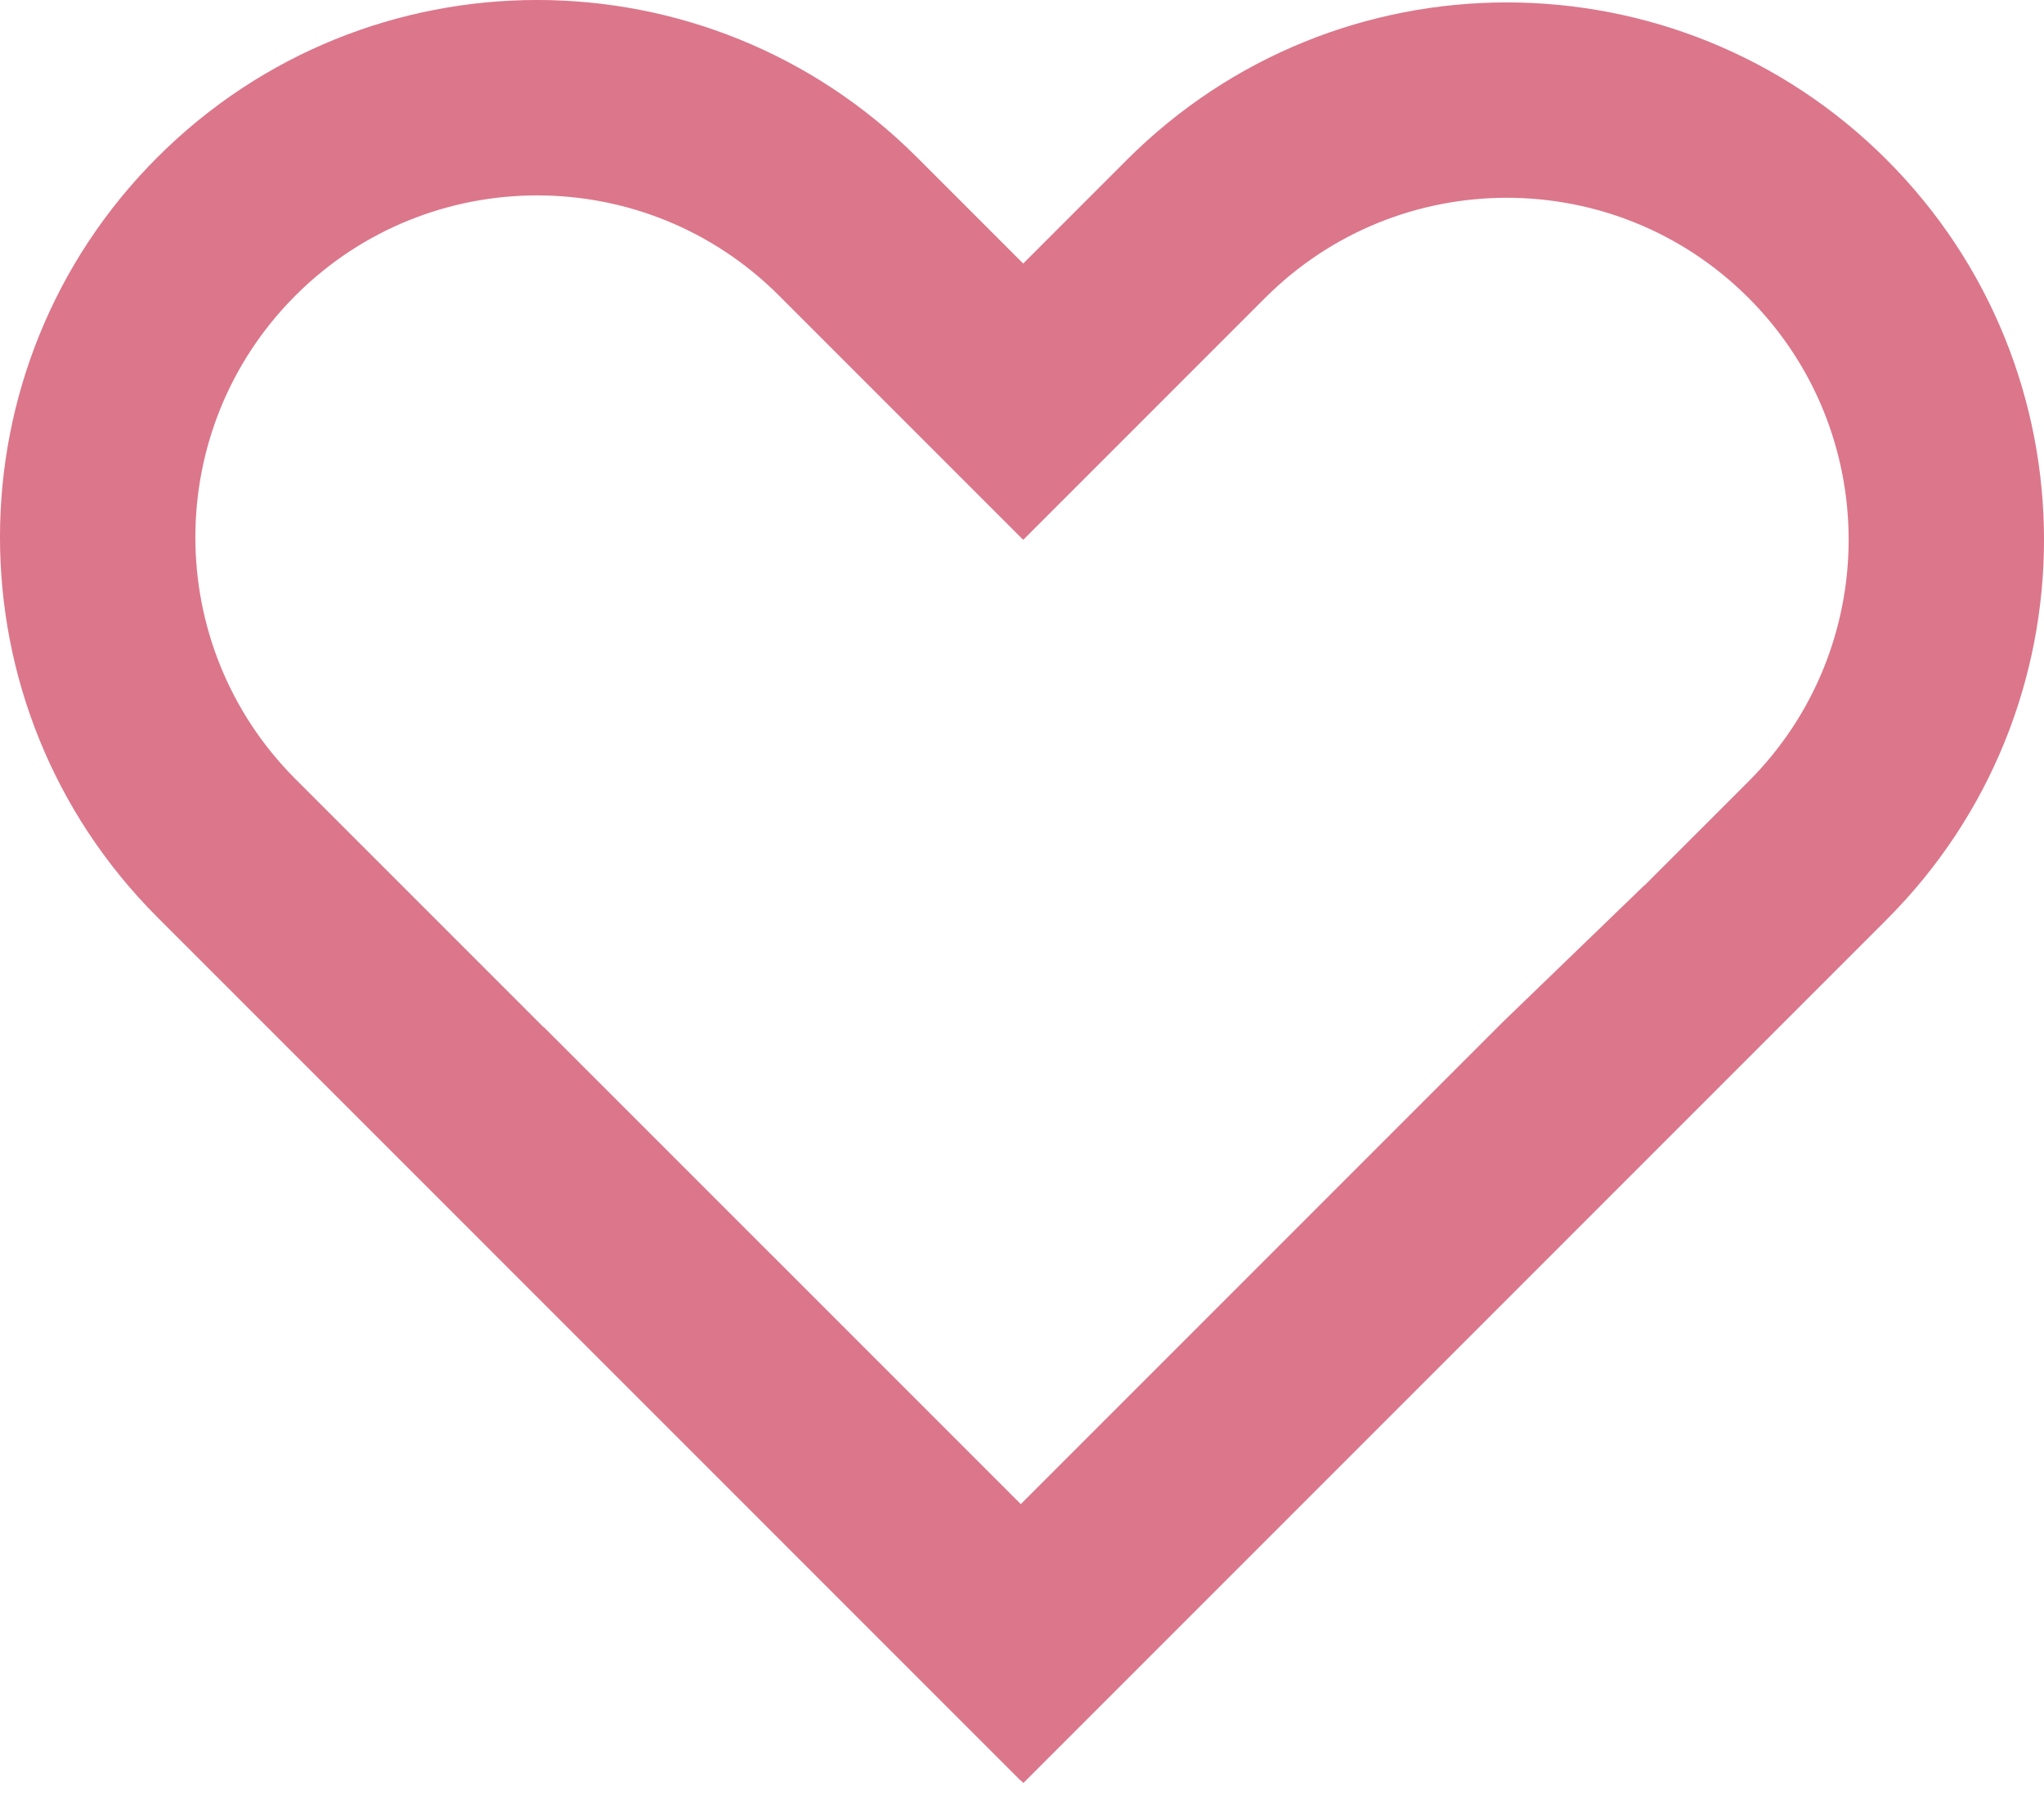 <svg width="36" height="32" viewBox="0 0 36 32" fill="none" xmlns="http://www.w3.org/2000/svg">
<path fill-rule="evenodd" clip-rule="evenodd" d="M18.021 4.641L16.151 2.771C12.456 -0.924 6.466 -0.924 2.771 2.771C-0.924 6.466 -0.924 12.456 2.771 16.151L17.976 31.356L17.979 31.353L18.024 31.398L33.229 16.193C36.924 12.499 36.924 6.508 33.229 2.813C29.534 -0.881 23.544 -0.881 19.849 2.813L18.021 4.641ZM17.979 26.487L26.47 17.996L28.966 15.586L28.968 15.588L30.796 13.761C33.147 11.409 33.147 7.597 30.796 5.246C28.445 2.895 24.633 2.895 22.282 5.246L18.023 9.505L18.011 9.492L18.009 9.494L13.719 5.204C11.367 2.853 7.555 2.853 5.204 5.204C2.853 7.555 2.853 11.367 5.204 13.719L9.572 18.087L9.575 18.084L17.979 26.487Z" fill="#DC768B"/>
</svg>
